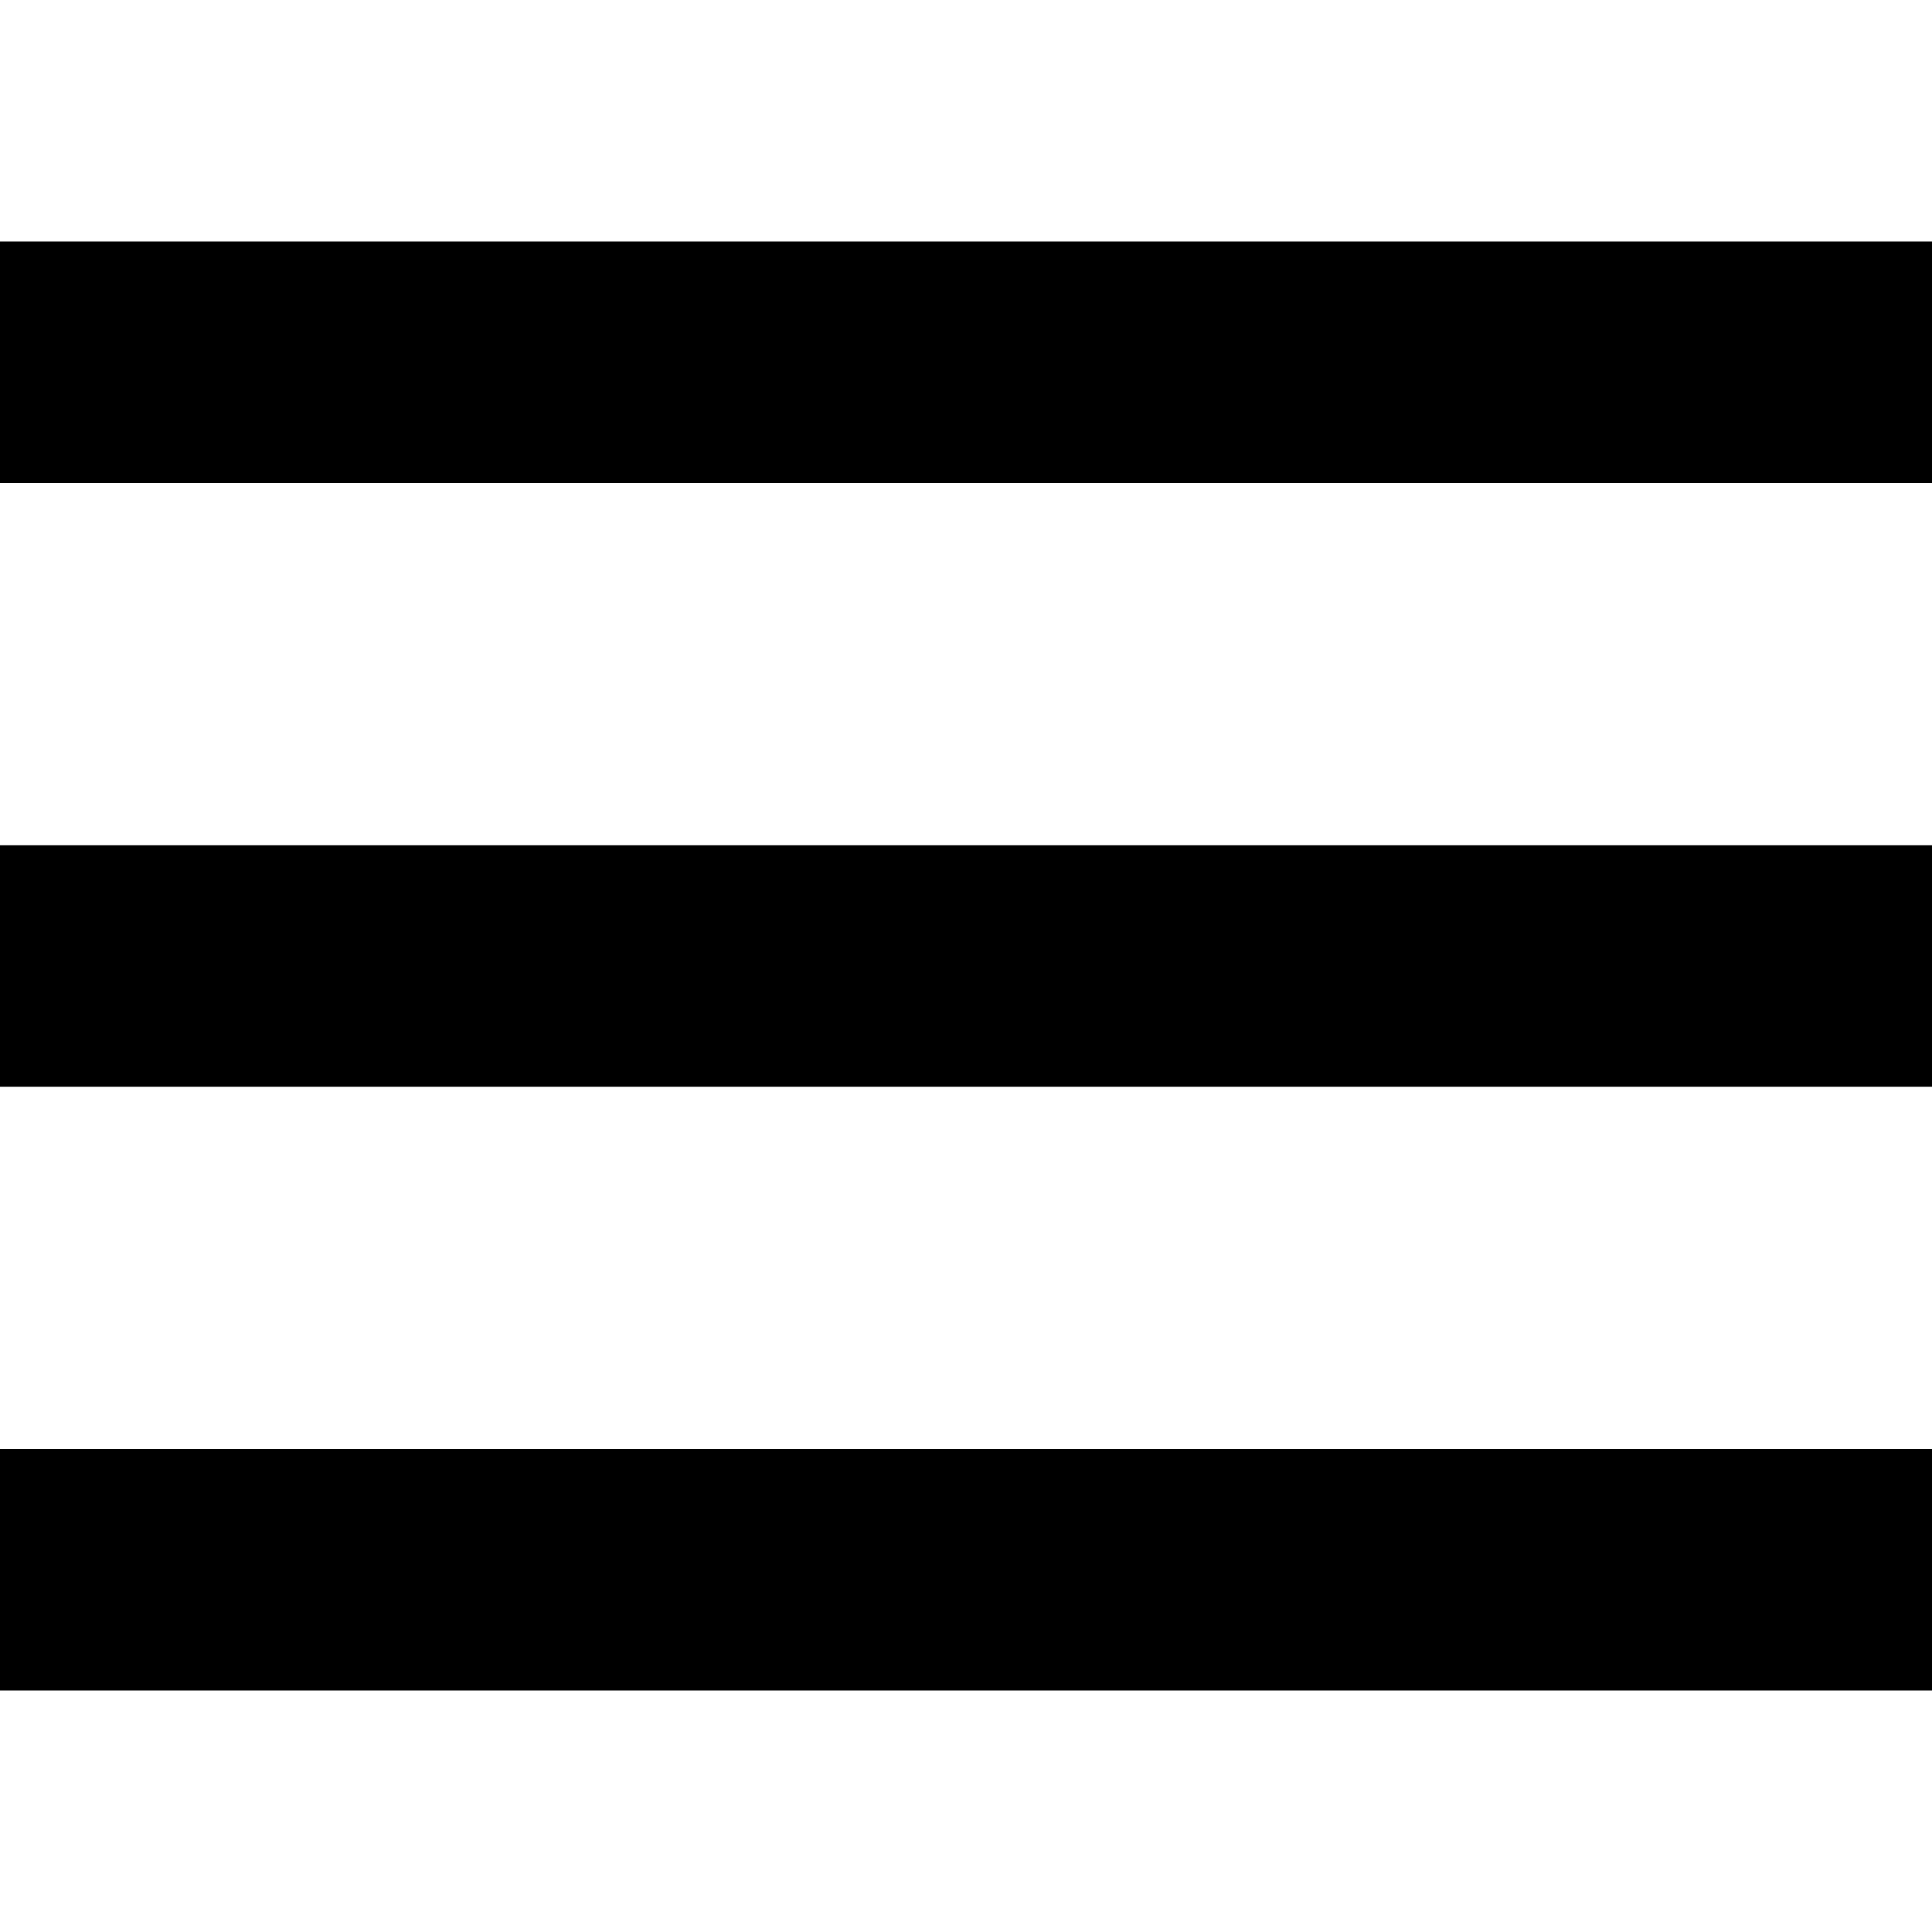 <?xml version="1.0" encoding="utf-8"?>
<!-- Generator: Adobe Illustrator 19.2.1, SVG Export Plug-In . SVG Version: 6.00 Build 0)  -->
<svg version="1.1" id="Layer_1" xmlns="http://www.w3.org/2000/svg" xmlns:xlink="http://www.w3.org/1999/xlink" x="0px" y="0px"
	 viewBox="0 0 16 16" style="enable-background:new 0 0 16 16;" xml:space="preserve">
<style type="text/css">
	.st0{fill:none;stroke:#000000;stroke-width:2;stroke-miterlimit:10;}
</style>
<title>menu-open</title>
<line class="st0" x1="0" y1="3" x2="16" y2="3"/>
<line class="st0" x1="0" y1="8" x2="16" y2="8"/>
<line class="st0" x1="0" y1="13" x2="16" y2="13"/>
</svg>
